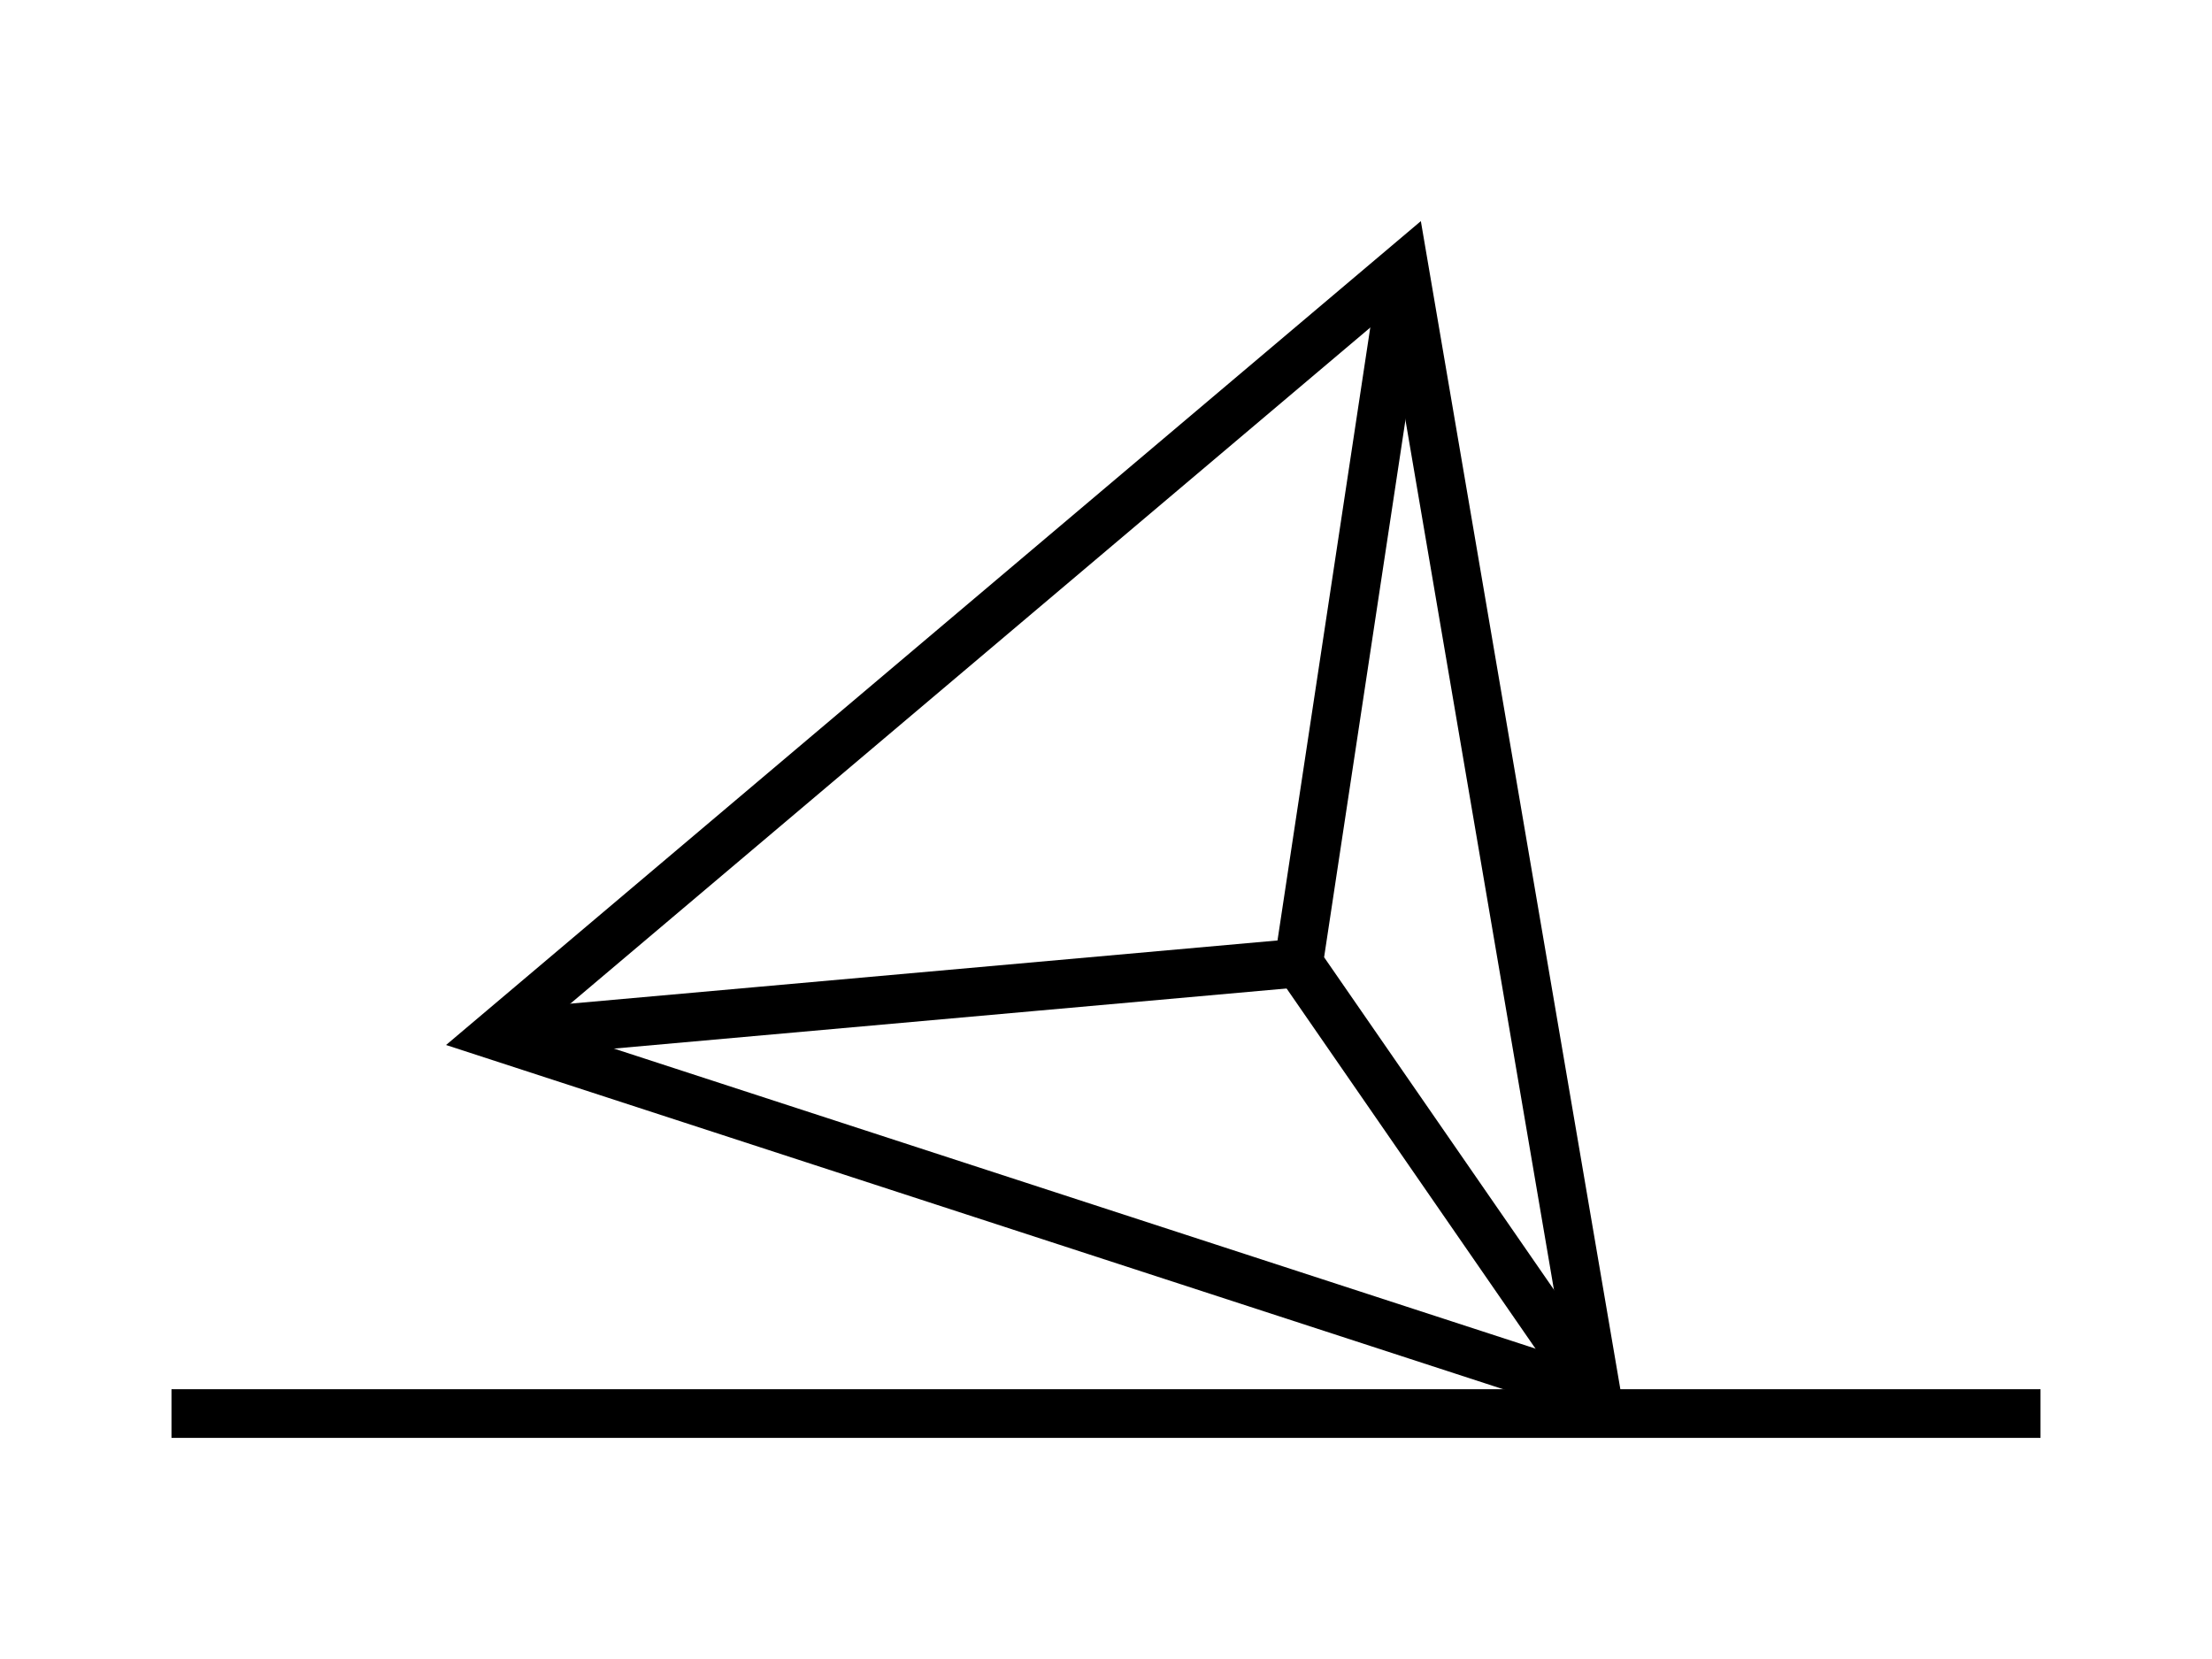 <?xml version="1.0" encoding="iso-8859-1"?>
<!-- Generator: Adobe Illustrator 16.0.0, SVG Export Plug-In . SVG Version: 6.00 Build 0)  -->
<!DOCTYPE svg PUBLIC "-//W3C//DTD SVG 1.1//EN" "http://www.w3.org/Graphics/SVG/1.1/DTD/svg11.dtd">
<svg version="1.1" id="&#x30EC;&#x30A4;&#x30E4;&#x30FC;_1"
	 xmlns="http://www.w3.org/2000/svg" xmlns:xlink="http://www.w3.org/1999/xlink" x="0px" y="0px" width="80px" height="60px"
	 viewBox="0 0 80 60" style="enable-background:new 0 0 80 60;" xml:space="preserve">
<g>
	<g>
		<path d="M58.852,51.704l-42.72-13.91L51.387,7.997L58.852,51.704z M19.678,37.101L56.624,49.13l-6.453-37.802L19.678,37.101z"/>
		<polygon points="57.013,50.917 46.046,35.047 49.908,9.53 51.647,9.795 47.888,34.62 58.463,49.917 		"/>
		<rect x="31.556" y="21.552" transform="matrix(0.089 0.996 -0.996 0.089 65.532 0.605)" width="1.759" height="29.178"/>
	</g>
	<rect x="6.202" y="50.243" width="67.596" height="1.76"/>
</g>
</svg>
